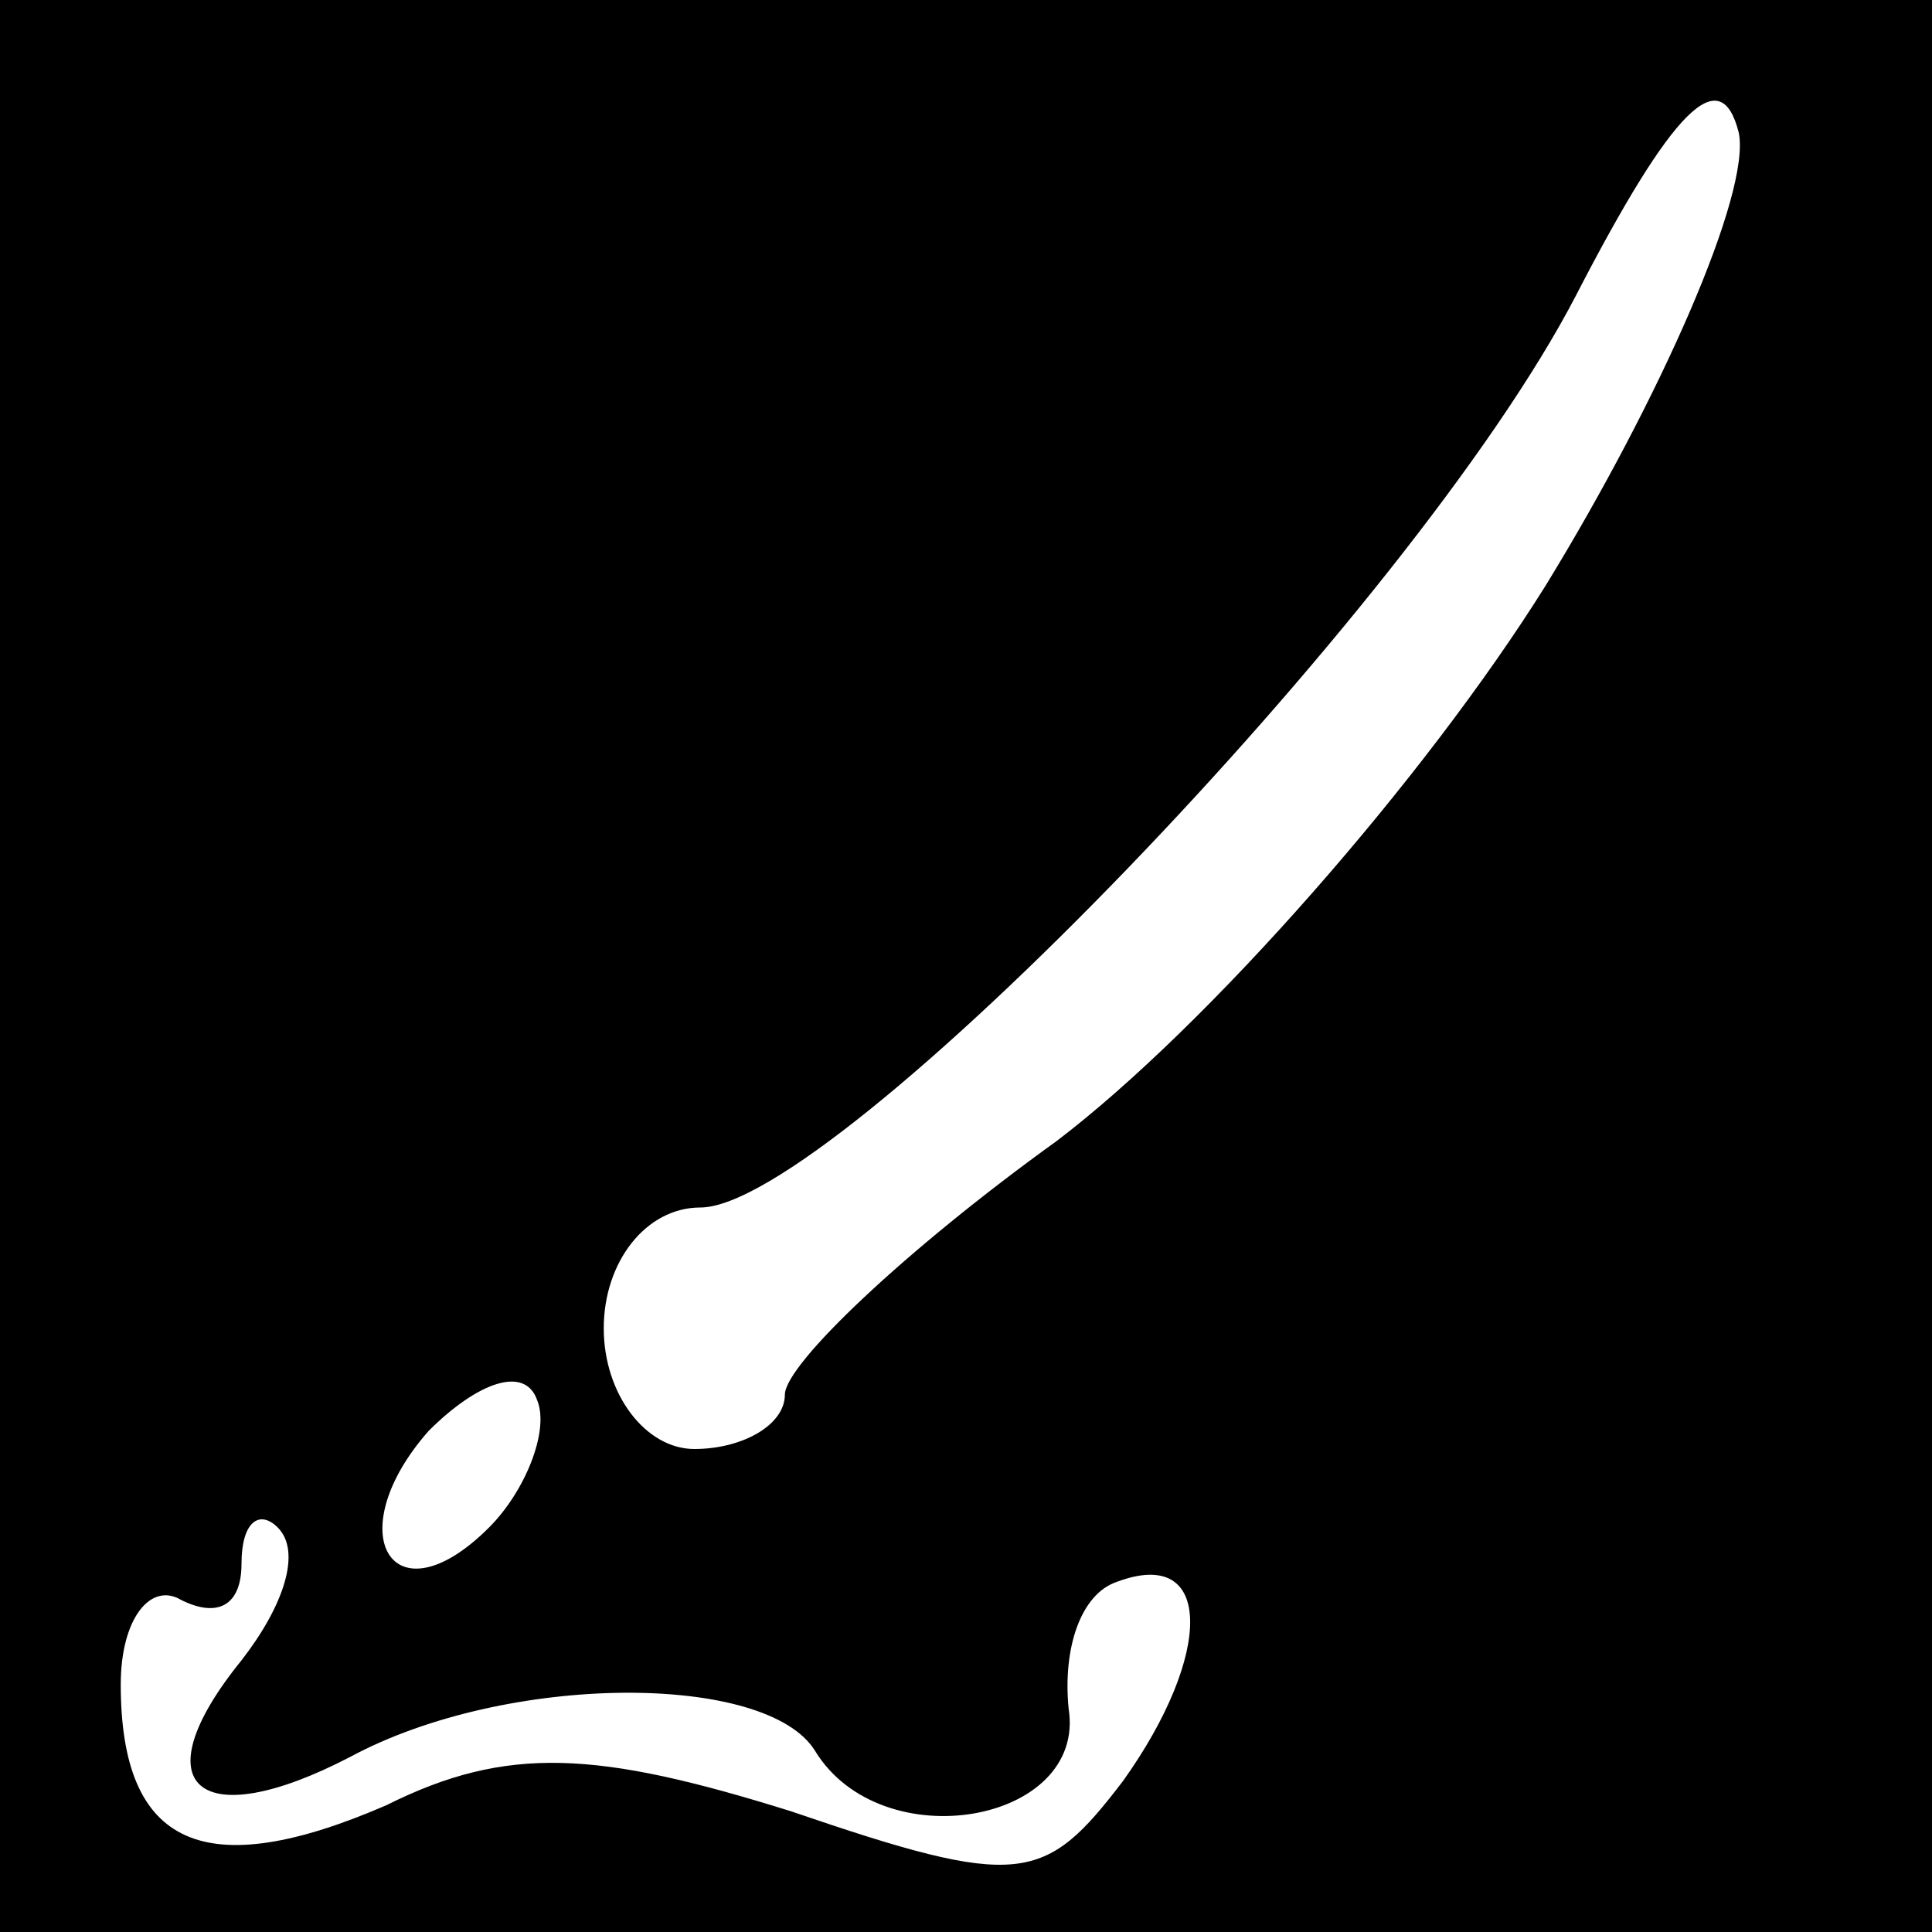 <?xml version="1.0" standalone="no"?>
<!DOCTYPE svg PUBLIC "-//W3C//DTD SVG 20010904//EN"
 "http://www.w3.org/TR/2001/REC-SVG-20010904/DTD/svg10.dtd">
<svg version="1.0" xmlns="http://www.w3.org/2000/svg"
 width="32pt" height="32pt" viewBox="0 0 32 32"
 preserveAspectRatio="xMidYMid meet">
<rect x="0" y="0" width="32" height="32" fill="#808080" stroke="none"/>
<g transform="translate(0,32) scale(0.1,-0.1)"
fill="#000000" stroke="none">
<path fill="#000000" stroke="none" d="M0 160 l0 -160 160 0 160 0 0 160 0
160 -160 0 -160 0 0 -160z"/>
<path fill="#ffffff" stroke="none" d="M256 223 c-20 -32 -56 -73 -81 -92 -25
-18 -45 -37 -45 -42 0 -5 -7 -9 -15 -9 -8 0 -15 9 -15 20 0 11 7 20 16 20 22
0 118 99 145 151 16 31 24 39 27 27 2 -10 -13 -44 -32 -75z"/>
<path fill="#ffffff" stroke="none" d="M81 67 c-16 -16 -25 -1 -10 16 8 8 16
11 18 5 2 -5 -2 -15 -8 -21z"/>
<path fill="#ffffff" stroke="none" d="M40 45 c-17 -21 -7 -29 18 -16 26 14
69 14 77 1 11 -18 45 -12 42 7 -1 10 2 19 8 21 16 6 16 -12 1 -33 -13 -17 -17
-18 -55 -5 -32 10 -47 11 -67 1 -30 -13 -44 -7 -44 20 0 11 5 17 10 14 6 -3
10 -1 10 6 0 7 3 9 6 6 4 -4 1 -13 -6 -22z"/>
</g>
</svg>
